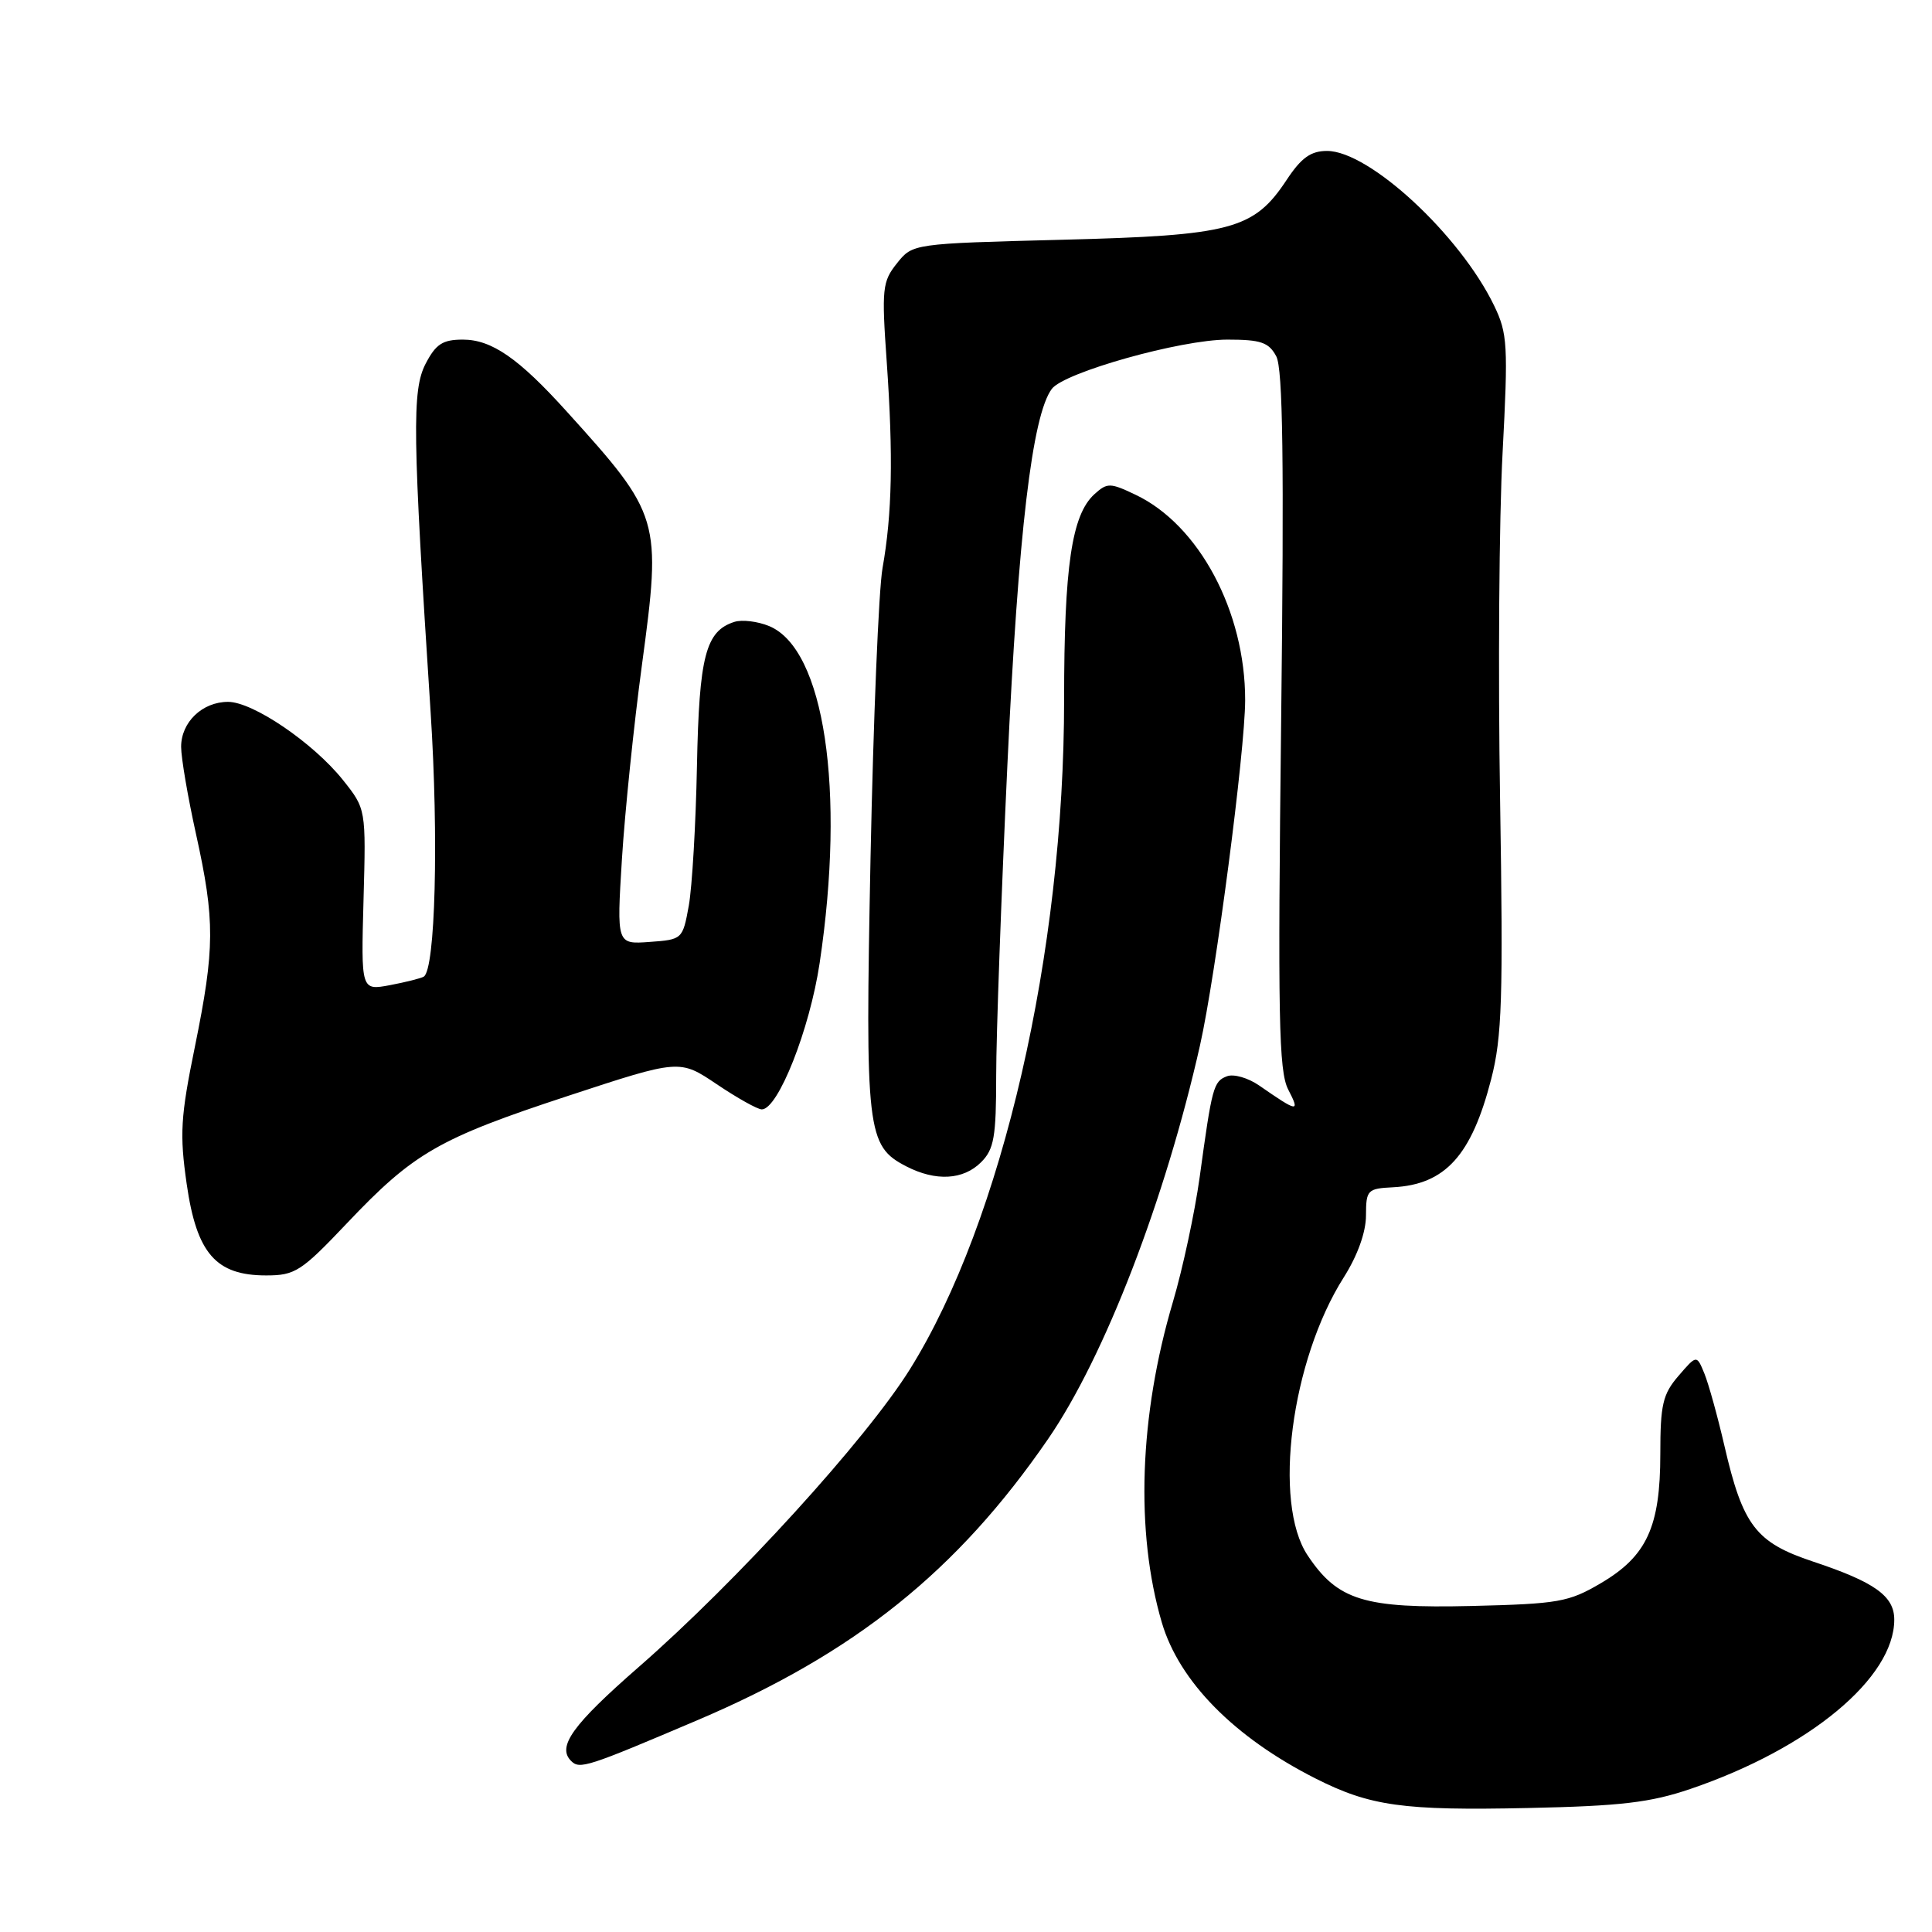 <?xml version="1.0" encoding="UTF-8" standalone="no"?>
<!DOCTYPE svg PUBLIC "-//W3C//DTD SVG 1.1//EN" "http://www.w3.org/Graphics/SVG/1.1/DTD/svg11.dtd" >
<svg xmlns="http://www.w3.org/2000/svg" xmlns:xlink="http://www.w3.org/1999/xlink" version="1.1" viewBox="0 0 256 256">
 <g >
 <path fill="currentColor"
d=" M 224.00 237.04 C 239.76 231.67 251.00 222.33 251.00 214.61 C 251.00 211.48 248.41 209.63 240.22 206.91 C 232.65 204.39 230.94 202.15 228.50 191.60 C 227.60 187.70 226.40 183.38 225.84 182.00 C 224.82 179.51 224.82 179.51 222.41 182.31 C 220.32 184.73 220.00 186.13 220.00 192.65 C 220.00 202.32 218.21 206.20 212.12 209.78 C 207.86 212.29 206.51 212.52 195.00 212.80 C 180.75 213.14 177.25 212.07 173.27 206.10 C 168.62 199.14 171.07 180.26 178.06 169.25 C 179.89 166.36 181.00 163.26 181.00 161.05 C 181.01 157.68 181.19 157.49 184.58 157.32 C 191.50 156.96 194.98 153.13 197.59 142.99 C 199.03 137.39 199.19 132.34 198.77 106.01 C 198.49 89.23 198.64 68.53 199.10 60.01 C 199.85 45.73 199.76 44.18 197.98 40.50 C 193.45 31.12 181.43 20.00 175.84 20.00 C 173.69 20.00 172.43 20.90 170.50 23.82 C 166.14 30.42 163.19 31.20 140.71 31.77 C 120.93 32.28 120.93 32.28 118.85 34.89 C 116.91 37.31 116.81 38.26 117.50 48.00 C 118.37 60.46 118.21 68.14 116.94 75.27 C 116.43 78.14 115.72 95.43 115.35 113.67 C 114.63 149.97 114.85 151.84 120.09 154.55 C 123.99 156.56 127.64 156.36 130.00 154.00 C 131.72 152.28 132.00 150.67 132.00 142.49 C 132.00 137.26 132.67 118.70 133.49 101.24 C 134.93 70.56 136.77 55.02 139.37 51.53 C 141.01 49.34 156.46 45.00 162.64 45.00 C 167.07 45.00 168.12 45.36 169.11 47.21 C 169.99 48.85 170.16 61.08 169.76 95.46 C 169.30 134.76 169.44 141.92 170.69 144.36 C 172.29 147.45 172.02 147.42 166.84 143.83 C 165.38 142.82 163.46 142.27 162.58 142.61 C 160.79 143.29 160.60 144.01 158.96 156.00 C 158.31 160.68 156.72 168.10 155.42 172.50 C 150.95 187.59 150.42 202.99 153.95 215.00 C 156.25 222.80 163.53 230.20 174.30 235.65 C 181.55 239.32 185.91 239.93 202.50 239.57 C 214.77 239.31 218.68 238.85 224.00 237.04 Z  M 92.42 227.93 C 113.27 219.06 126.84 208.18 138.88 190.67 C 146.36 179.80 154.41 158.93 159.01 138.50 C 161.09 129.23 164.97 99.55 164.99 92.79 C 165.01 81.04 158.88 69.54 150.45 65.55 C 147.10 63.95 146.71 63.95 145.02 65.48 C 142.01 68.21 141.00 75.04 141.00 92.69 C 141.01 126.14 132.80 161.82 120.59 181.40 C 114.80 190.70 97.64 209.54 84.62 220.90 C 75.87 228.54 73.78 231.44 75.67 233.33 C 76.81 234.48 77.78 234.16 92.42 227.93 Z  M 45.96 162.10 C 54.82 152.75 58.11 150.85 75.27 145.21 C 90.05 140.35 90.05 140.35 94.98 143.67 C 97.70 145.50 100.38 147.00 100.94 147.00 C 103.10 147.00 107.30 136.38 108.61 127.59 C 112.04 104.67 109.24 86.00 101.92 82.96 C 100.39 82.33 98.33 82.08 97.32 82.40 C 93.50 83.61 92.64 86.92 92.35 101.50 C 92.20 109.20 91.71 117.53 91.27 120.00 C 90.46 124.46 90.41 124.50 86.08 124.81 C 81.71 125.13 81.71 125.13 82.41 113.81 C 82.80 107.59 83.99 96.02 85.06 88.11 C 87.67 68.76 87.53 68.27 75.07 54.50 C 68.72 47.47 65.15 45.00 61.33 45.00 C 58.65 45.00 57.75 45.59 56.39 48.21 C 54.58 51.72 54.66 57.45 57.06 94.37 C 58.14 111.04 57.69 128.46 56.15 129.41 C 55.79 129.63 53.77 130.14 51.66 130.54 C 47.84 131.25 47.84 131.25 48.17 119.22 C 48.50 107.19 48.50 107.19 45.43 103.34 C 41.50 98.43 33.52 93.00 30.22 93.00 C 26.81 93.00 24.00 95.69 24.00 98.96 C 24.00 100.41 24.89 105.63 25.98 110.55 C 28.50 121.98 28.48 125.63 25.83 138.67 C 23.92 148.00 23.79 150.29 24.74 156.90 C 26.06 166.08 28.60 169.00 35.26 169.00 C 39.10 169.00 39.91 168.48 45.96 162.10 Z "/>
</g>
</svg>